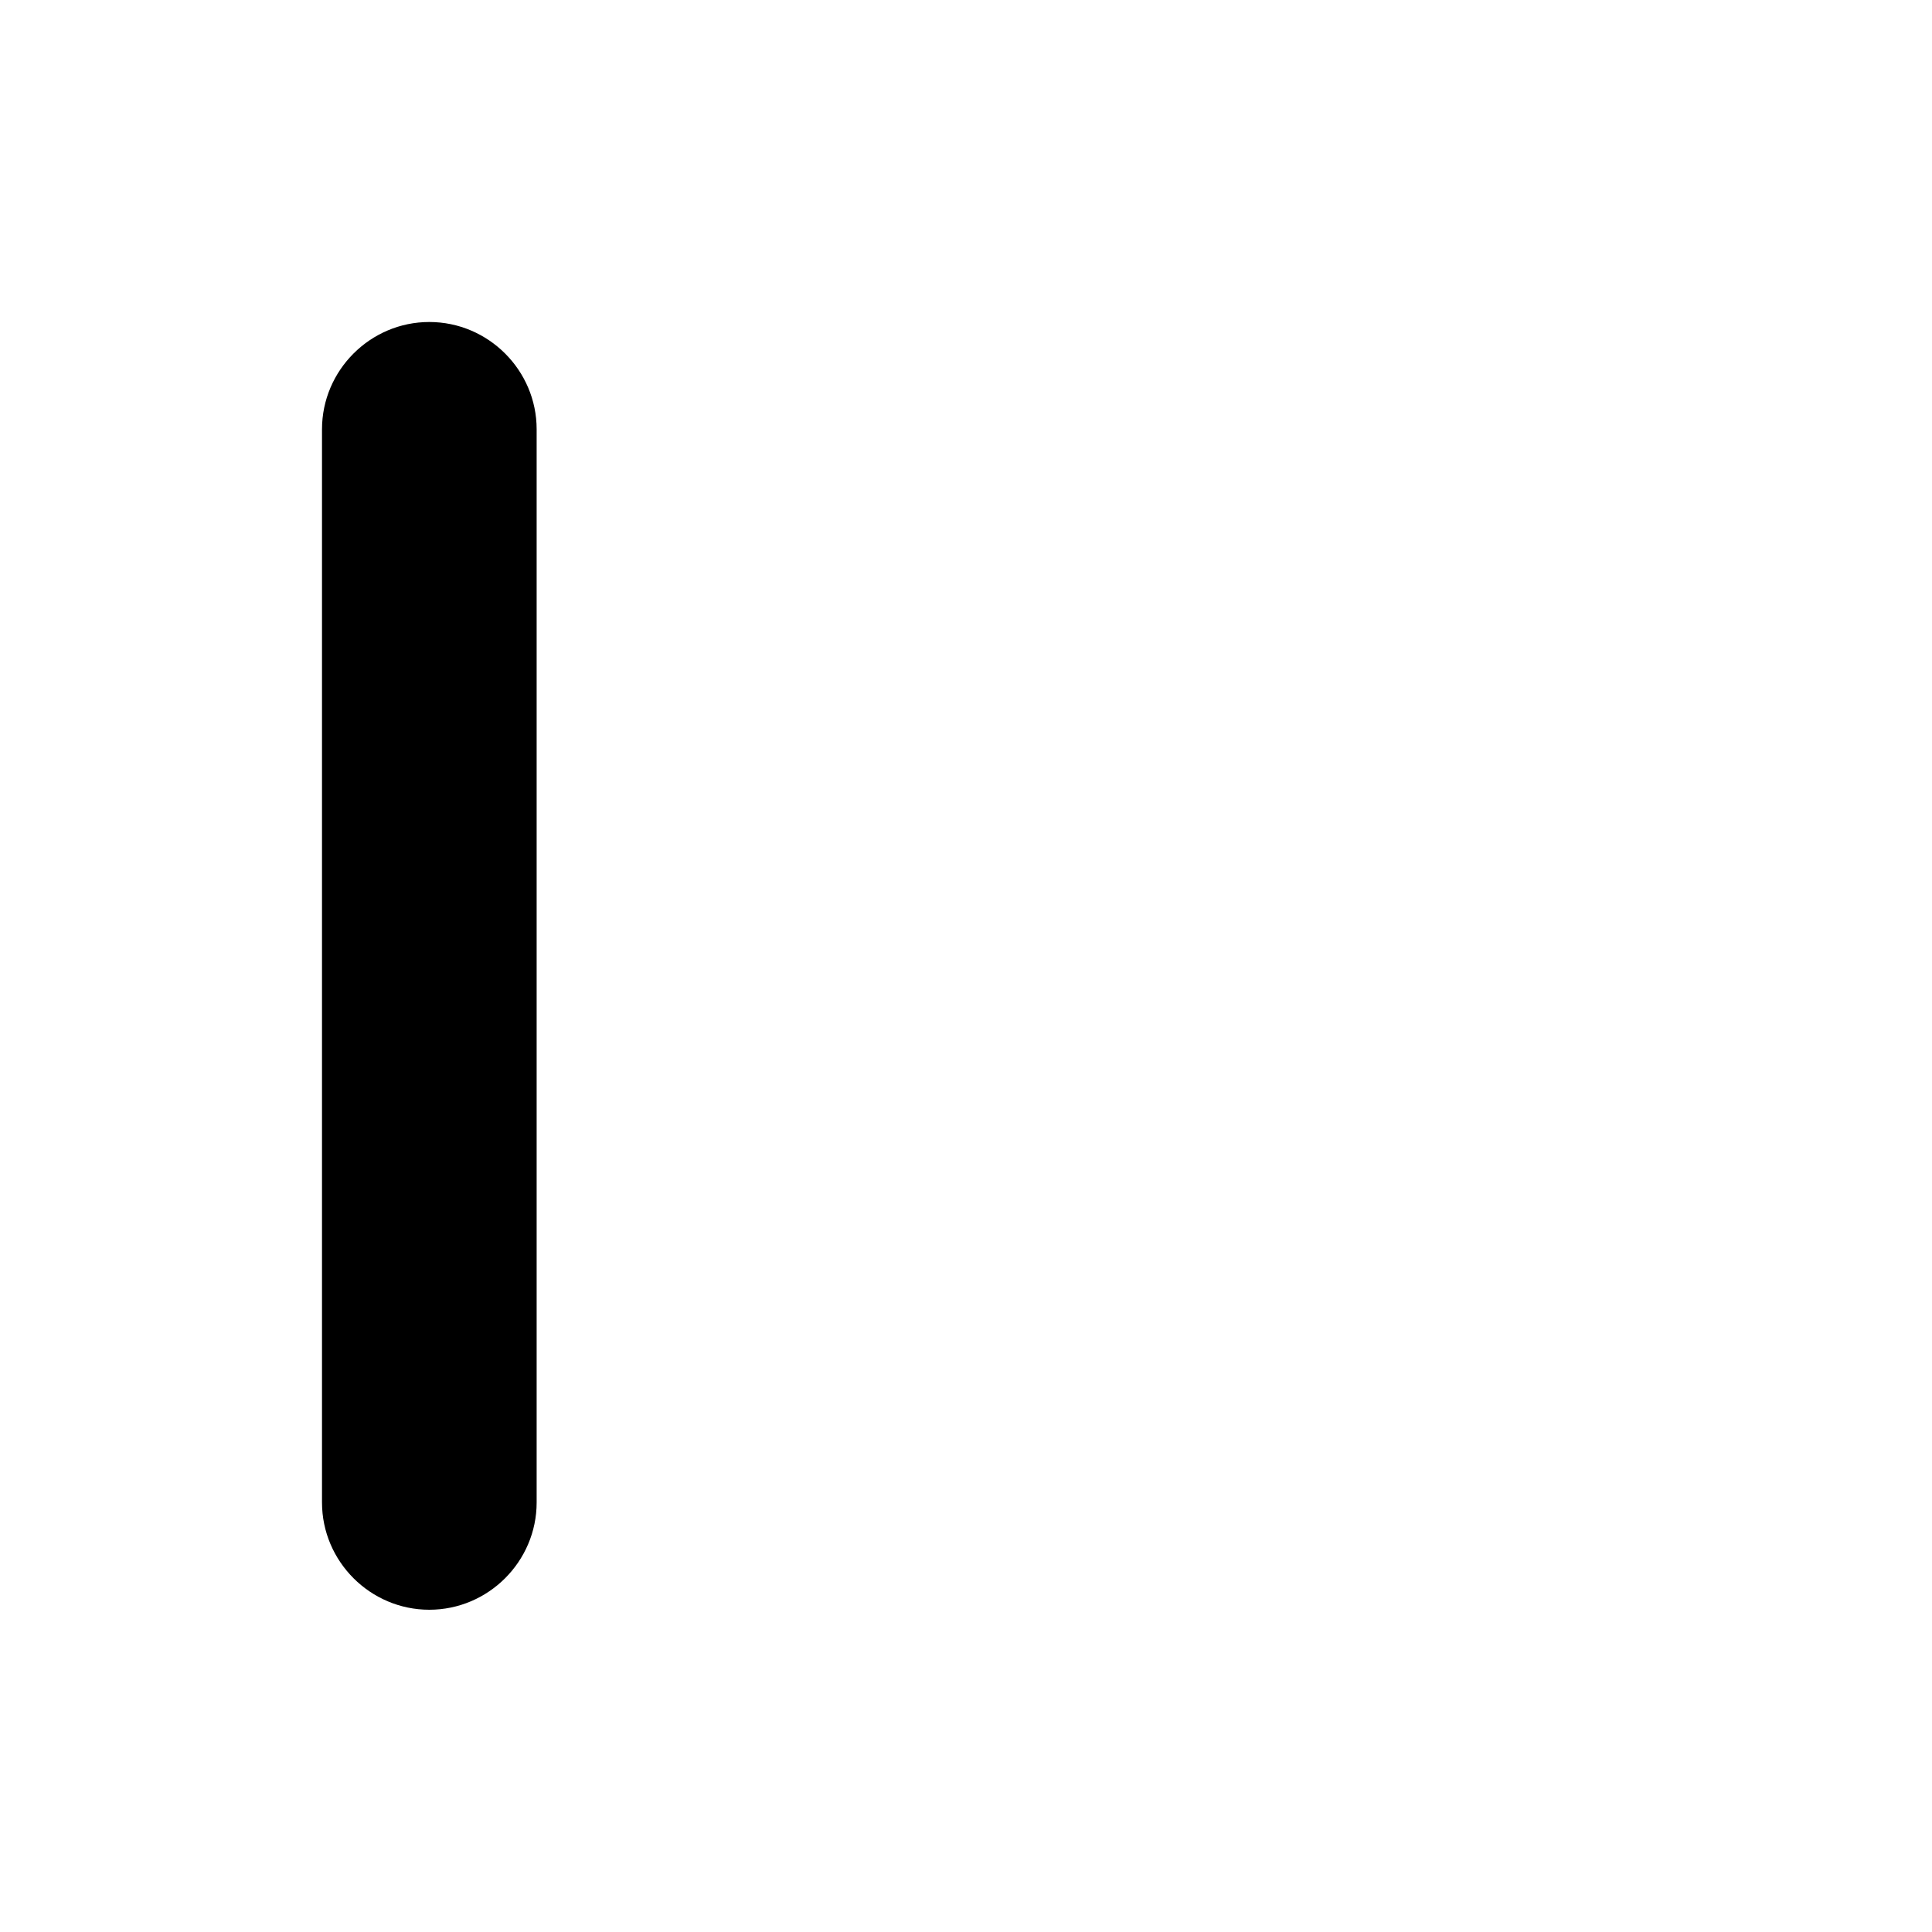 <?xml version="1.0"?>
	<svg xmlns="http://www.w3.org/2000/svg" 
		width="30" 
		height="30" 
		viewbox="0 0 30 30" 
		code="80684" 
		 transform=""
		><path d="M6.666 5C7.583 5 8.333 5.75 8.333 6.666L8.333 23.33C8.333 24.246 7.583 24.996 6.666 24.996 5.75 24.996 5 24.246 5 23.33L5 6.666C5 5.75 5.75 5 6.666 5Z"/>
	</svg>
	